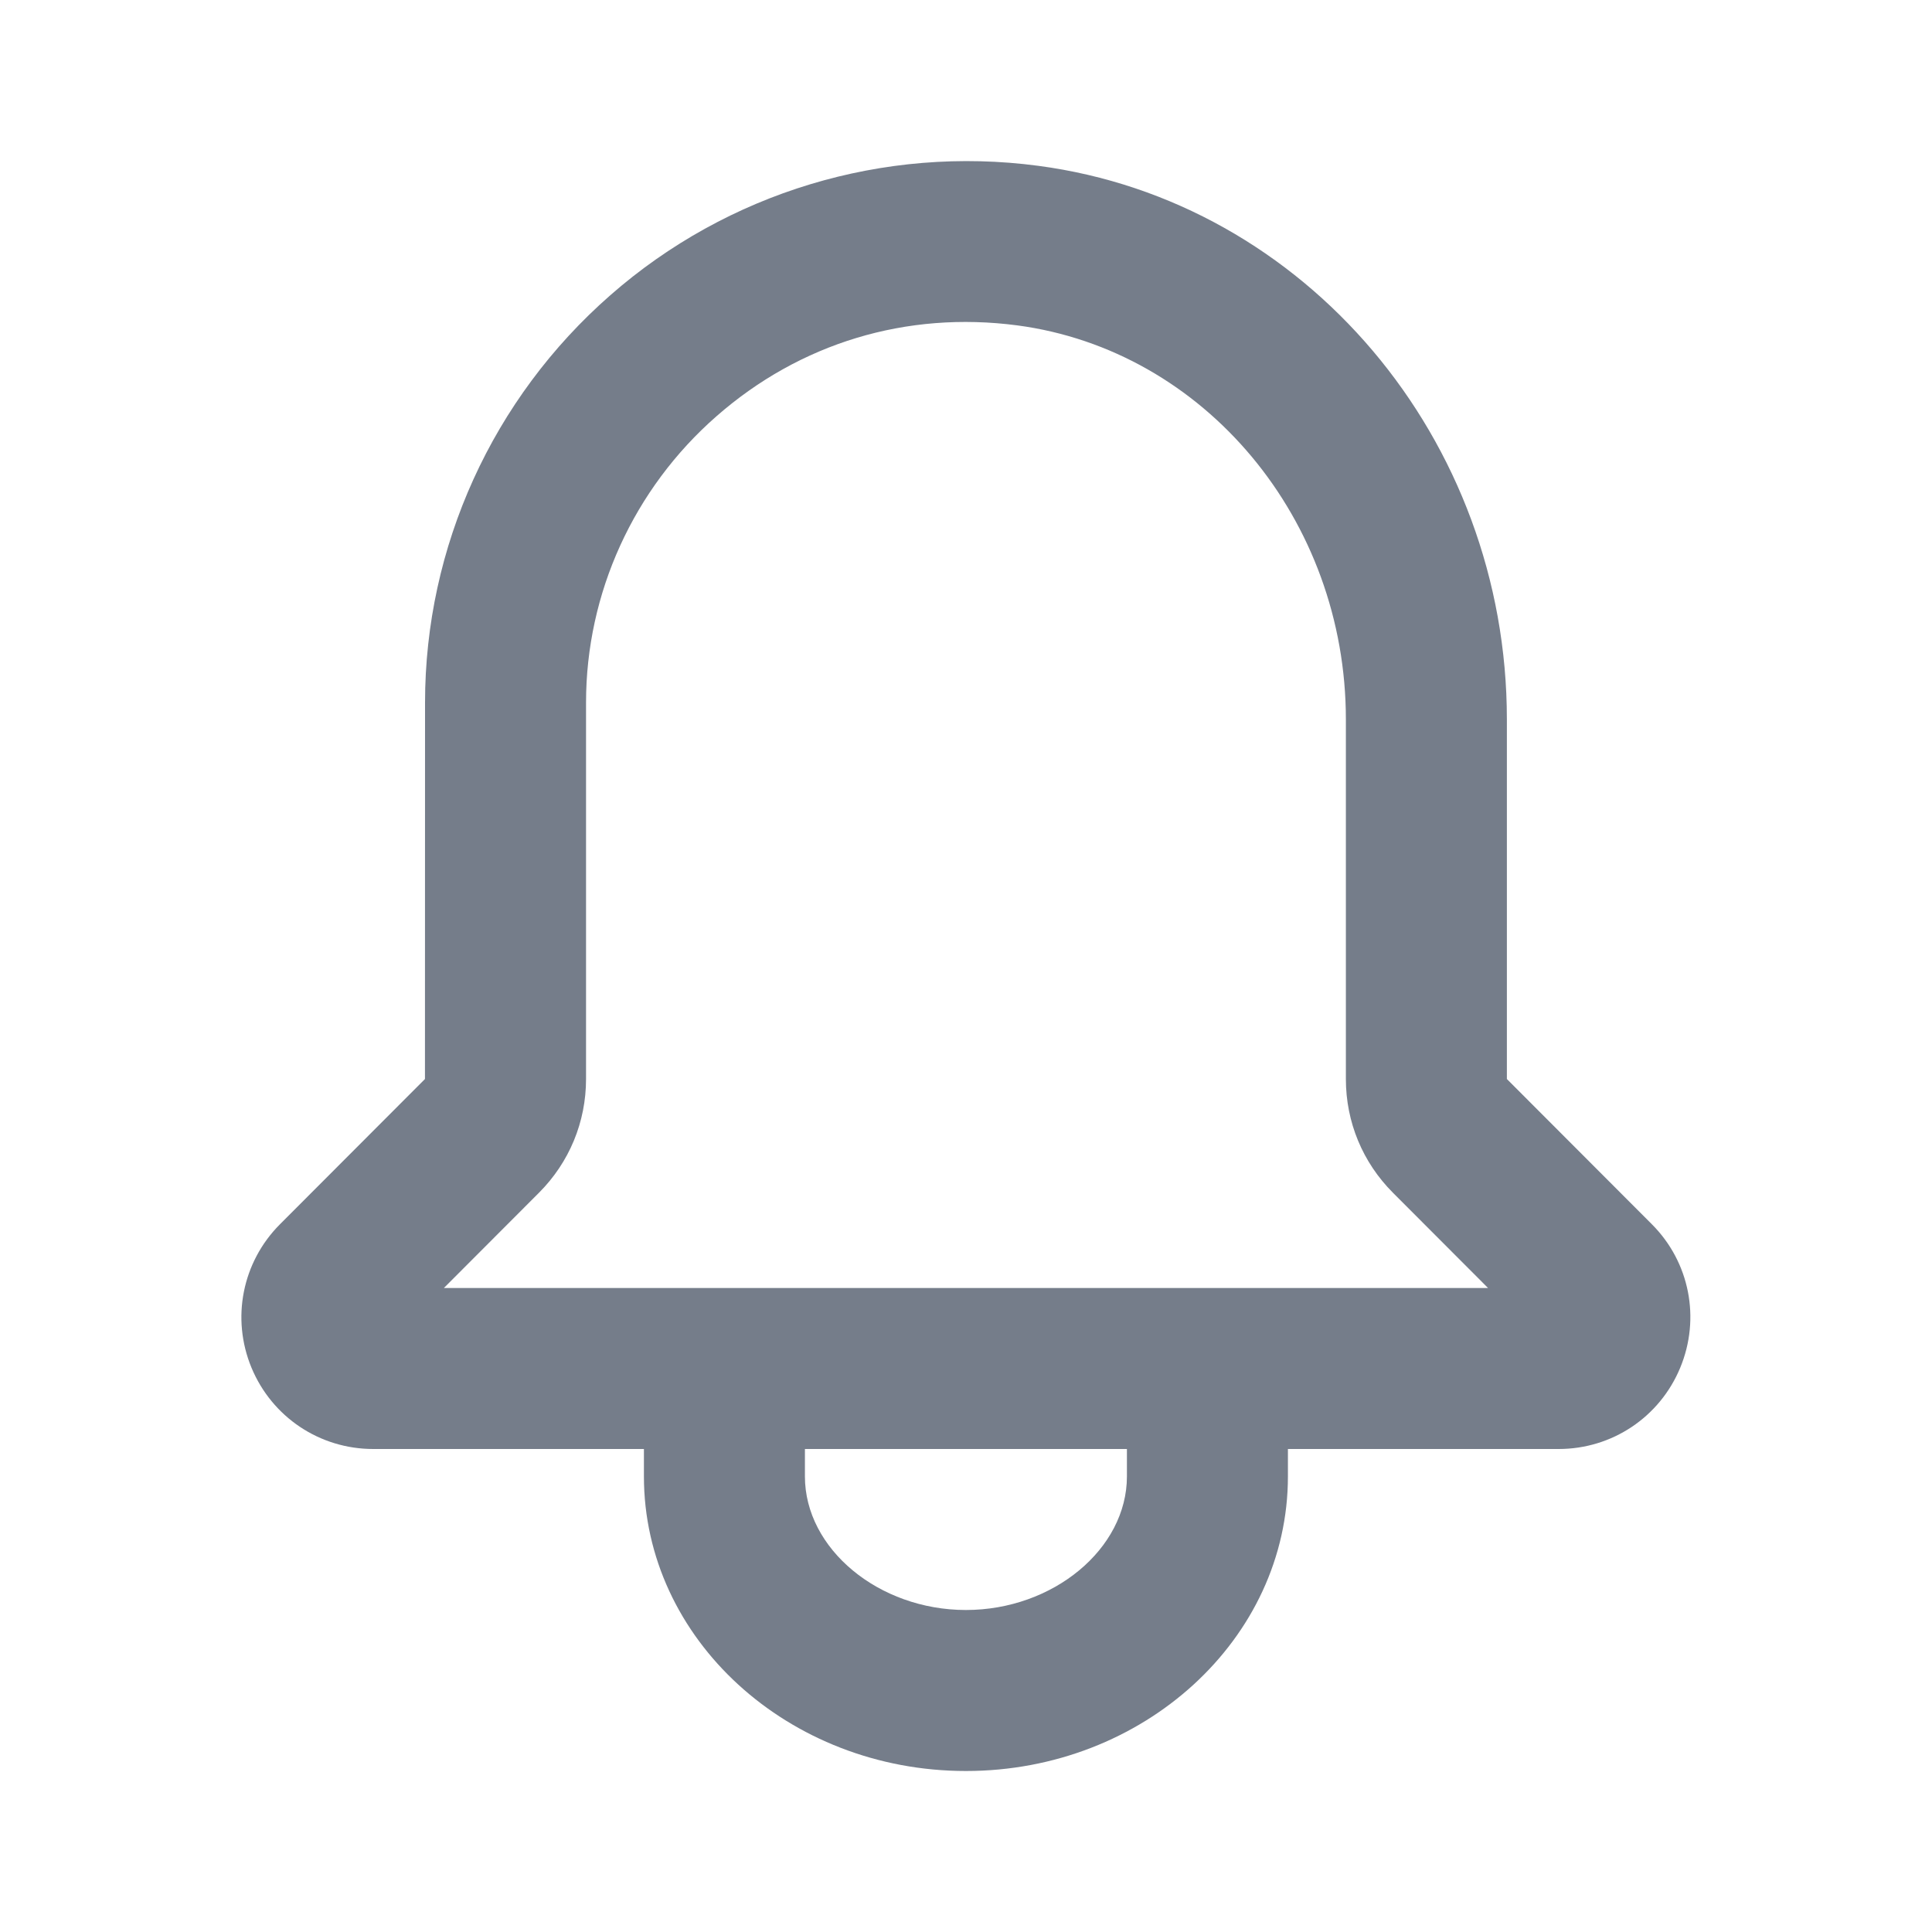 <svg width="24" height="24" viewBox="0 0 24 24" fill="none" xmlns="http://www.w3.org/2000/svg">
<path fill-rule="evenodd" clip-rule="evenodd" d="M5.514 16L6.694 14.818C7.072 14.44 7.28 13.938 7.28 13.404V8.727C7.28 7.37 7.87 6.073 8.9 5.171C9.938 4.261 11.26 3.861 12.637 4.042C14.964 4.351 16.719 6.455 16.719 8.937V13.404C16.719 13.938 16.927 14.44 17.304 14.817L18.485 16H5.514ZM13.999 18.341C13.999 19.24 13.083 20 11.999 20C10.915 20 9.999 19.24 9.999 18.341V18H13.999V18.341ZM20.52 15.208L18.719 13.404V8.937C18.719 5.456 16.217 2.499 12.899 2.06C10.977 1.804 9.037 2.391 7.582 3.667C6.118 4.949 5.28 6.793 5.28 8.727L5.279 13.404L3.478 15.208C3.009 15.678 2.87 16.377 3.124 16.99C3.379 17.604 3.972 18 4.636 18H7.999V18.341C7.999 20.359 9.793 22 11.999 22C14.205 22 15.999 20.359 15.999 18.341V18H19.362C20.026 18 20.618 17.604 20.872 16.991C21.127 16.377 20.989 15.677 20.52 15.208Z" fill="#757D8A"/>
</svg>
